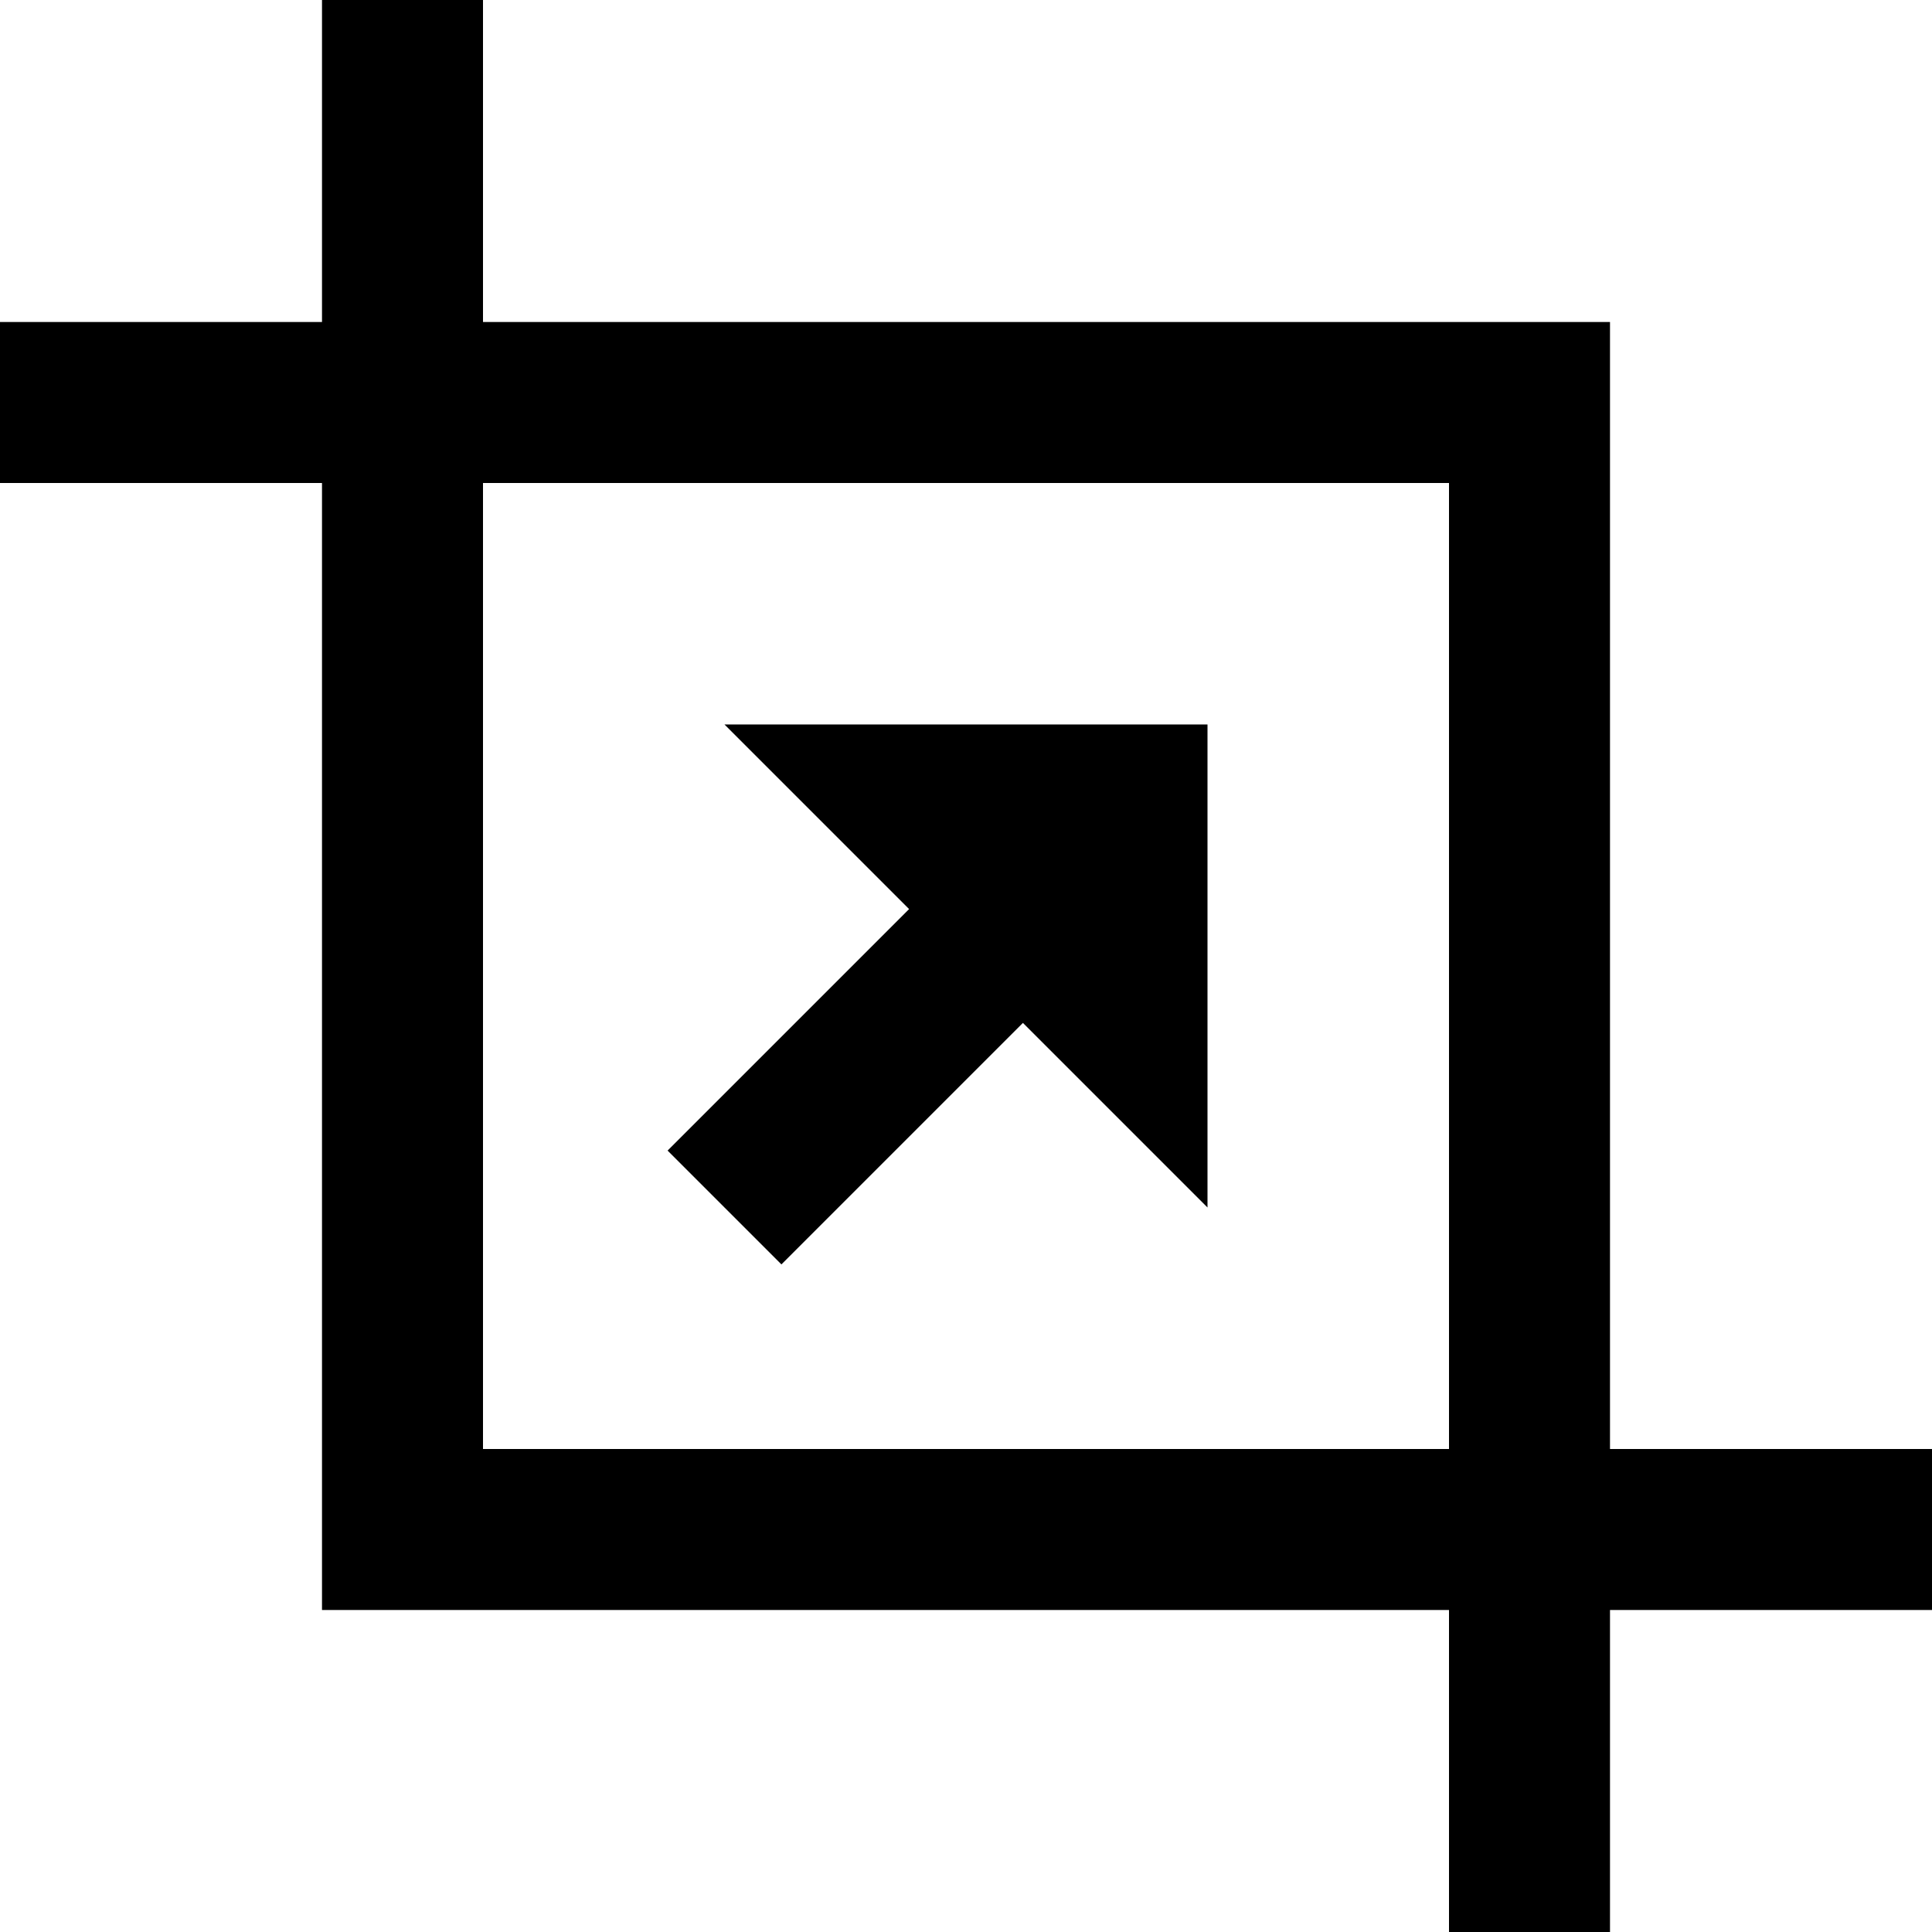 <svg xmlns="http://www.w3.org/2000/svg" width="24" height="24" viewBox="0 0 24 24"><path d="M24 18h-4v-14h-14v-4h-2v4h-4v2h4v14h14v4h2v-4h4v-2zm-18 0v-12h12v12h-12zm9-3l-2.293-2.293-3 3-1.414-1.414 3-3-2.293-2.293h6v6z"/></svg>